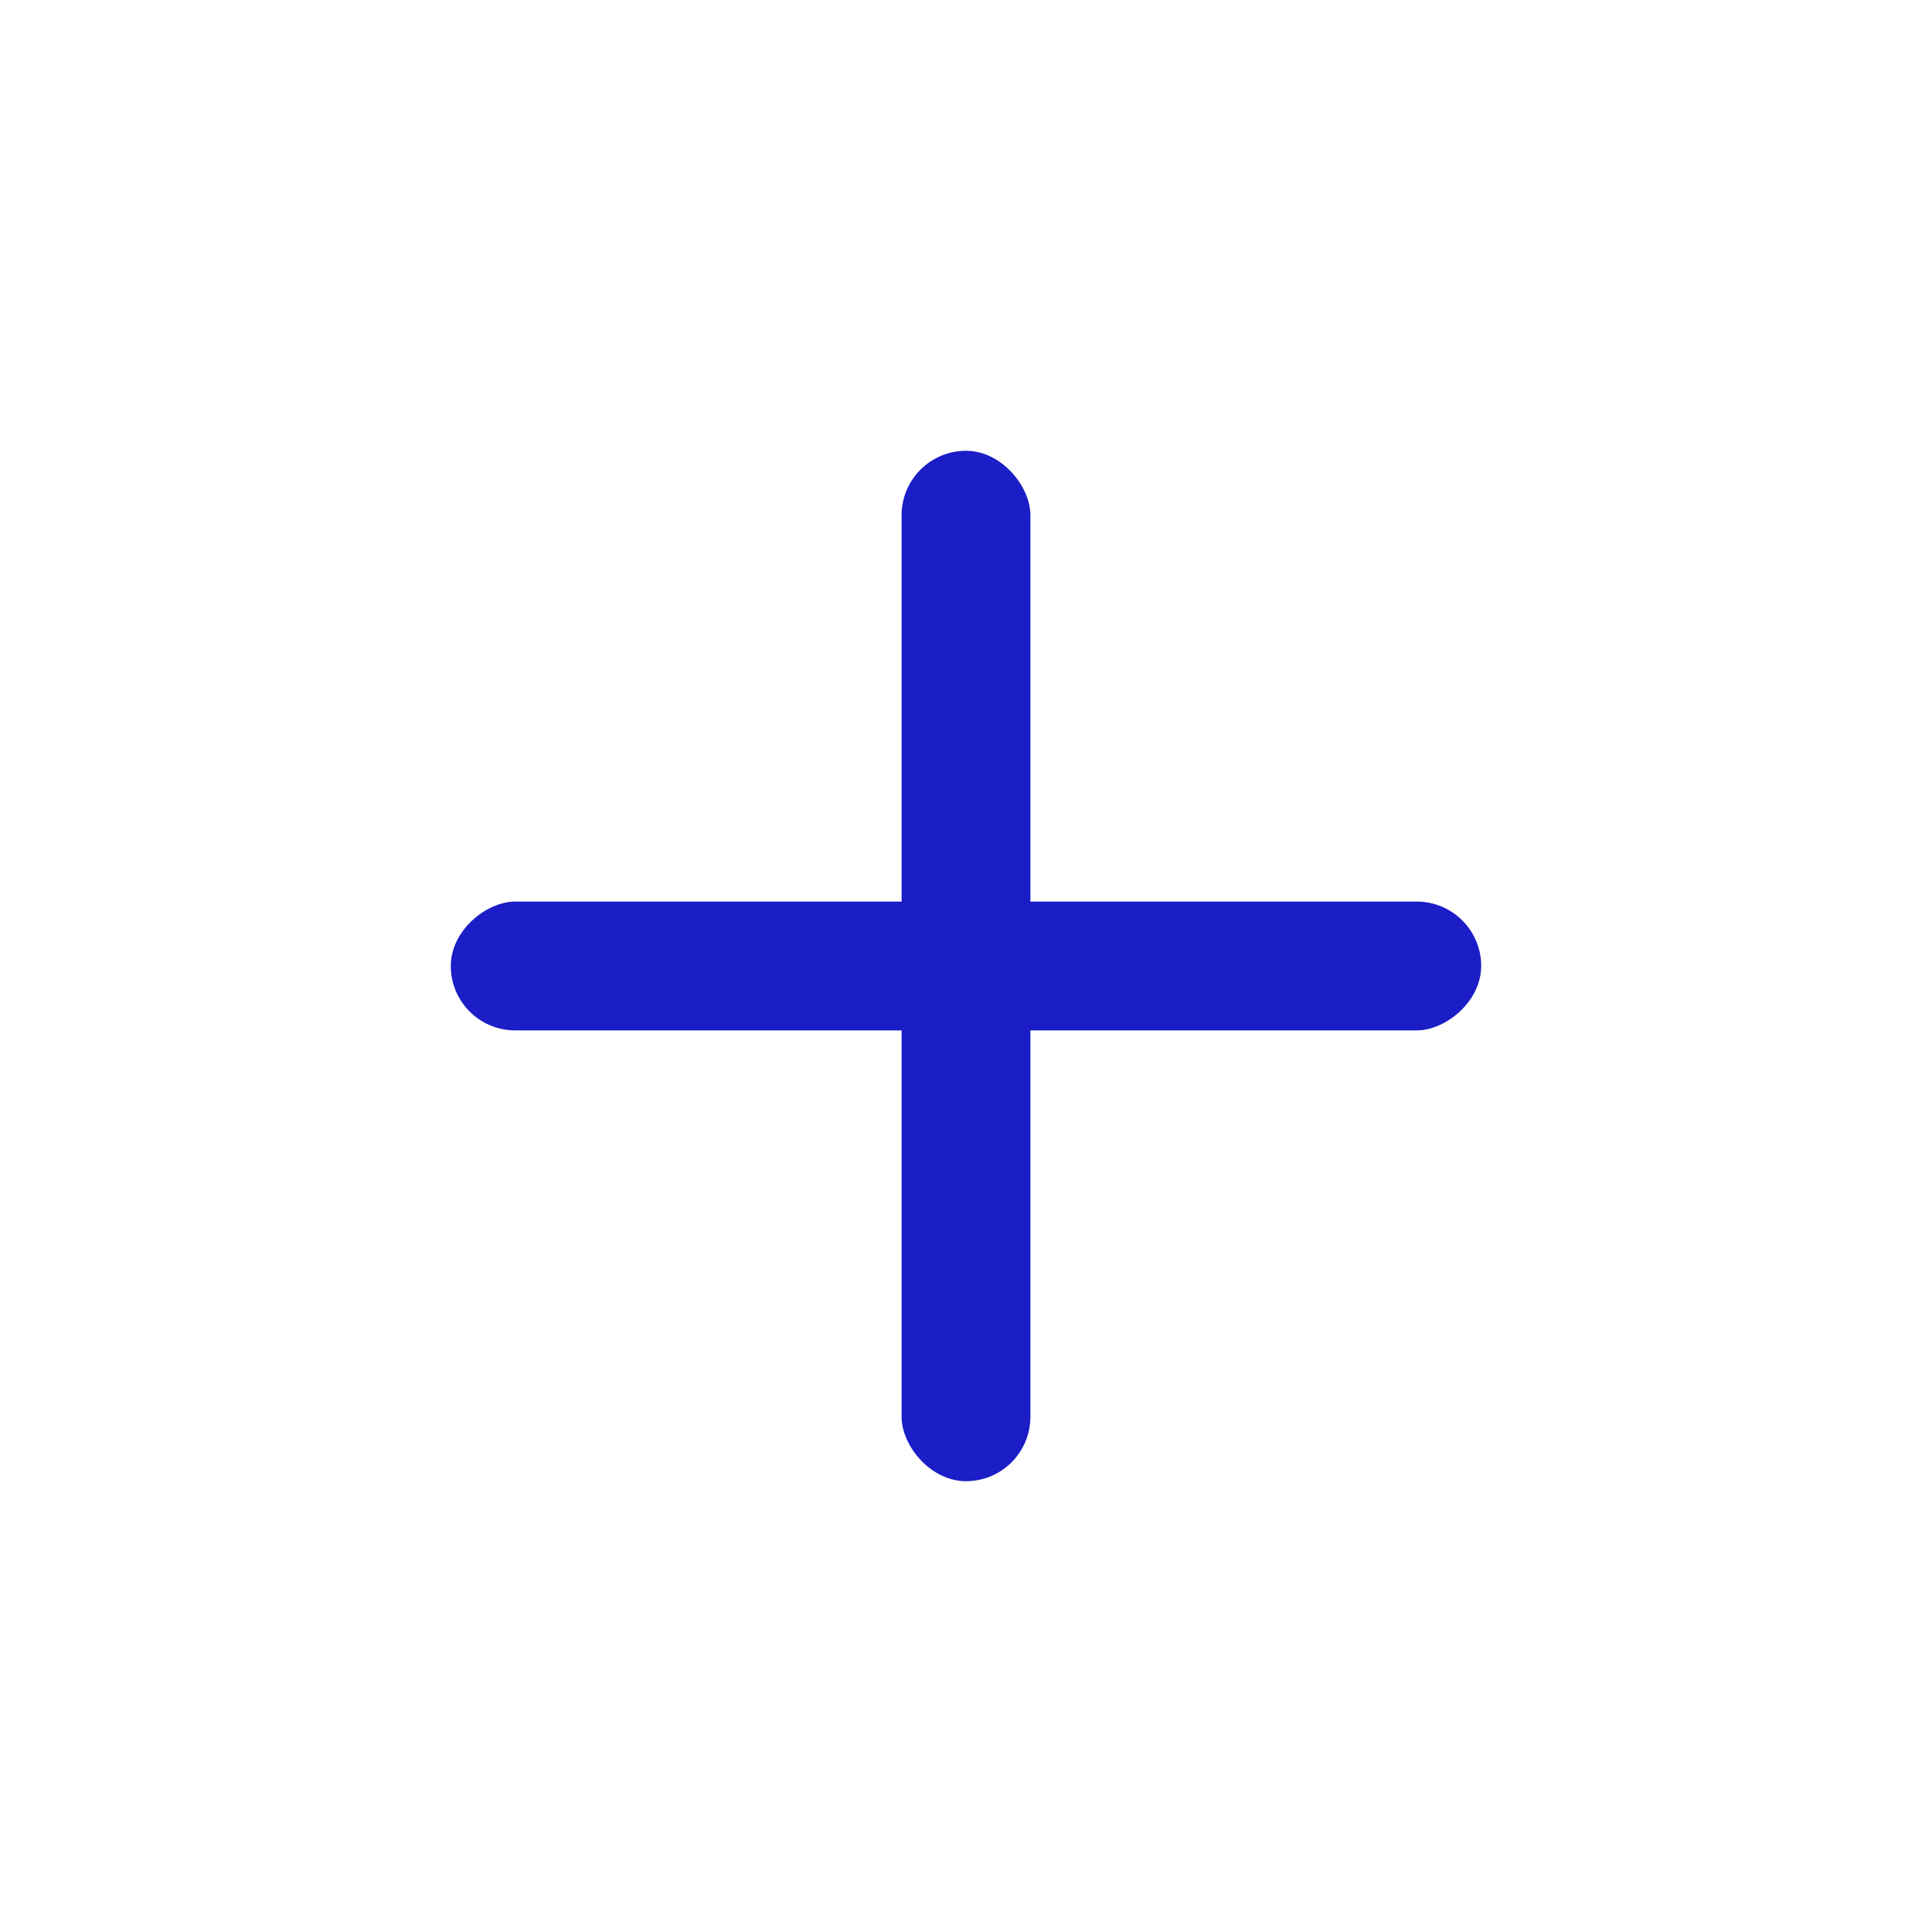 <?xml version="1.0" encoding="UTF-8"?>
<svg width="24px" height="24px" viewBox="0 0 24 24" version="1.1" xmlns="http://www.w3.org/2000/svg" xmlns:xlink="http://www.w3.org/1999/xlink">
    <title>4D415CA7-1FE5-4C3B-BF93-61C7F6F69674@2x</title>
    <g id="Final---Revamp-Bureaus---Mobile-&amp;-Desktop--Copy-3" stroke="none" stroke-width="1" fill="none" fill-rule="evenodd">
        <g id="Desktop----Dashboard" transform="translate(-1242, -2727)" fill="#1B1DC7">
            <g id="Group-17" transform="translate(442, 2471)">
                <g id="Group-32" transform="translate(0, 72)">
                    <g id="Group-39" transform="translate(0, 168)">
                        <g id="Q1" transform="translate(24, 16)">
                            <g id="Plus-button" transform="translate(776, 0)">
                                <g id="Group-34" transform="translate(5.6, 5.6)">
                                    <rect id="Rectangle" x="5.6" y="0" width="1.6" height="12.8" rx="0.8"></rect>
                                    <rect id="Rectangle" transform="translate(6.4, 6.4) rotate(-90) translate(-6.4, -6.4) " x="5.6" y="0" width="1.6" height="12.8" rx="0.8"></rect>
                                </g>
                            </g>
                        </g>
                    </g>
                </g>
            </g>
        </g>
    </g>
</svg>